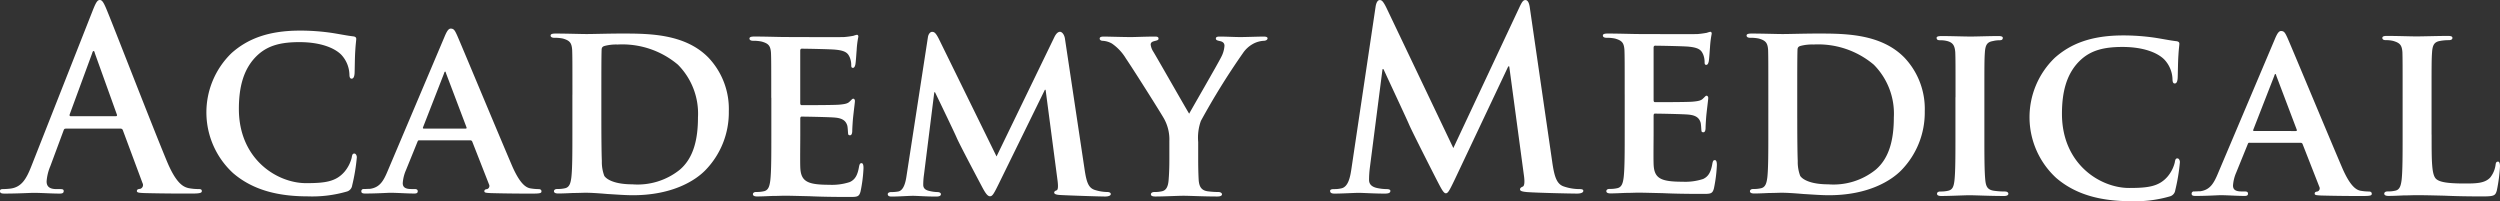 <svg xmlns="http://www.w3.org/2000/svg" width="311.499" height="25.066" viewBox="0 0 311.499 25.066"><rect x="0" y="0" width="311.499" height="25.066" fill="#333333" stroke="none"/><g id="Academy-Medical-wordmark" transform="translate(-56.22 -370.52)"><path id="Path_224" data-name="Path 224" d="M70.641,385c.15,0,.181-.093.15-.186l-2.751-7.656c-.031-.119-.062-.28-.155-.28s-.15.155-.181.28L64.9,384.78c-.031.124,0,.218.119.218h5.625Zm-6.231,1.549c-.155,0-.212.062-.275.249l-1.647,4.434a5.965,5.965,0,0,0-.461,1.891c0,.554.275.958,1.222.958H63.7c.368,0,.456.062.456.249,0,.249-.181.311-.518.311-.974,0-2.29-.093-3.237-.093-.337,0-2.015.093-3.605.093-.4,0-.58-.062-.58-.311,0-.186.124-.249.368-.249a9.006,9.006,0,0,0,.943-.062c1.4-.186,1.989-1.238,2.6-2.792L67.8,371.758c.363-.9.549-1.238.855-1.238.275,0,.456.28.767.995.73,1.7,5.62,14.348,7.578,19.062,1.16,2.792,2.046,3.222,2.688,3.377a6.567,6.567,0,0,0,1.279.124c.243,0,.4.031.4.249,0,.249-.275.311-1.4.311-1.1,0-3.331,0-5.776-.062-.549-.031-.917-.031-.917-.249,0-.186.119-.249.43-.28a.5.5,0,0,0,.275-.71l-2.445-6.573a.293.293,0,0,0-.306-.218H64.409Z" transform="translate(0)" fill="#ffffff"></path><path id="Path_225" data-name="Path 225" d="M109.232,395.673a10.274,10.274,0,0,1-.218-15c1.958-1.735,4.522-2.792,8.526-2.792a27.165,27.165,0,0,1,3.911.28c1.01.155,1.9.342,2.688.435.306.031.4.155.4.311,0,.218-.062.523-.119,1.456-.062.87-.062,2.326-.088,2.854-.031.373-.124.653-.368.653-.212,0-.275-.218-.275-.554a3.762,3.762,0,0,0-1.036-2.45c-.917-.9-2.719-1.549-5.19-1.549-2.352,0-3.849.435-5.071,1.487-1.984,1.735-2.476,4.279-2.476,6.848,0,6.262,4.766,9.236,8.371,9.236,2.383,0,3.7-.186,4.766-1.393a4.36,4.36,0,0,0,.917-1.766c.062-.4.124-.528.337-.528.181,0,.306.249.306.466a23.592,23.592,0,0,1-.58,3.5.92.92,0,0,1-.7.777,15.485,15.485,0,0,1-4.854.591c-3.683-.005-6.8-.782-9.241-2.859" transform="translate(-23.932 -3.548)" fill="#ffffff"></path><path id="Path_226" data-name="Path 226" d="M156.116,389.863c.124,0,.15-.062.124-.155l-2.538-6.7c-.031-.093-.062-.249-.119-.249-.093,0-.124.155-.155.249l-2.6,6.667c-.062.124,0,.186.093.186Zm-5.745,1.456c-.15,0-.181.031-.243.186l-1.435,3.533a4.857,4.857,0,0,0-.4,1.611c0,.461.243.741,1.067.741h.4c.337,0,.4.124.4.28,0,.218-.15.28-.43.28-.886,0-2.139-.093-2.994-.093-.275,0-1.709.093-3.113.093-.337,0-.492-.062-.492-.28a.269.269,0,0,1,.306-.28c.243,0,.549-.026.793-.026,1.222-.186,1.678-.995,2.227-2.326l7.024-16.581c.306-.746.518-1.057.793-1.057.4,0,.518.249.793.839.637,1.456,5.128,12.245,6.843,16.244,1.041,2.388,1.8,2.73,2.29,2.823a6.407,6.407,0,0,0,1.01.093c.243,0,.368.093.368.28,0,.218-.155.28-1.16.28-.948,0-2.906,0-5.164-.062-.492-.031-.793-.031-.793-.218,0-.155.062-.249.337-.28a.414.414,0,0,0,.243-.591l-2.077-5.3a.257.257,0,0,0-.275-.186h-6.314Z" transform="translate(-41.891 -3.316)" fill="#ffffff"></path><path id="Path_227" data-name="Path 227" d="M194.985,389.136c0,2.792.031,4.807.062,5.33a4.9,4.9,0,0,0,.306,1.86c.337.5,1.4,1.052,3.517,1.052a8.4,8.4,0,0,0,5.864-1.8c1.74-1.461,2.29-3.812,2.29-6.542a8.649,8.649,0,0,0-2.5-6.568A10.741,10.741,0,0,0,197,379.958a5.587,5.587,0,0,0-1.647.186c-.243.088-.337.212-.337.523-.031.9-.031,3.066-.031,5.144v3.326Zm-3.605-2.916c0-4,0-4.745-.031-5.584-.062-.9-.306-1.176-1.16-1.424a4.862,4.862,0,0,0-1.067-.093c-.275,0-.461-.093-.461-.28s.218-.249.611-.249c1.4,0,3.113.062,3.88.062.829,0,2.751-.062,4.367-.062,3.357,0,7.879,0,10.81,3a9.287,9.287,0,0,1,2.538,6.7,10.3,10.3,0,0,1-2.937,7.345c-1.217,1.243-4.061,3.1-9.013,3.1-.974,0-2.139-.093-3.206-.155-1.067-.093-2.046-.155-2.719-.155-.306,0-.886.031-1.528.031-.642.031-1.311.062-1.865.062-.332,0-.518-.093-.518-.28,0-.124.088-.28.43-.28a3.885,3.885,0,0,0,.948-.093c.549-.124.7-.622.793-1.393.124-1.114.124-3.191.124-5.61V386.22Z" transform="translate(-63.837 -3.89)" fill="#ffffff"></path><path id="Path_228" data-name="Path 228" d="M239.214,386.738c0-4,0-4.74-.031-5.584-.062-.9-.306-1.176-1.16-1.419a4.815,4.815,0,0,0-1.067-.1c-.275,0-.456-.093-.456-.28s.212-.249.611-.249c1.4,0,3.113.062,3.88.062.855,0,6.812.031,7.335,0a11.217,11.217,0,0,0,1.129-.155,3.083,3.083,0,0,1,.425-.124c.155,0,.186.124.186.249a11.2,11.2,0,0,0-.212,1.7c-.031.28-.093,1.424-.155,1.735-.031.124-.093.435-.306.435-.186,0-.212-.124-.212-.342a2.52,2.52,0,0,0-.181-.958c-.212-.461-.43-.839-1.772-.963-.456-.062-3.662-.124-4.216-.124-.124,0-.186.093-.186.249v6.506c0,.155.031.28.186.28.611,0,4.092,0,4.7-.062.642-.062,1.036-.124,1.285-.4.212-.186.306-.342.43-.342s.212.119.212.28-.062.591-.212,1.922c-.062.528-.119,1.58-.119,1.766,0,.218-.031.591-.275.591-.186,0-.243-.093-.243-.218-.031-.28-.031-.616-.093-.958-.15-.528-.487-.932-1.5-1.026-.487-.062-3.543-.124-4.211-.124-.124,0-.155.124-.155.28v2.108c0,.9-.031,3.129,0,3.906.062,1.8.886,2.2,3.636,2.2a7.111,7.111,0,0,0,2.533-.342c.673-.311.979-.87,1.16-1.953.062-.28.124-.4.306-.4.212,0,.243.337.243.616a17.678,17.678,0,0,1-.368,2.911c-.181.684-.43.684-1.435.684-2.015,0-3.636-.031-4.947-.093-1.311-.026-2.321-.062-3.113-.062-.306,0-.886.031-1.528.031-.642.026-1.316.062-1.865.062-.337,0-.523-.093-.523-.28,0-.124.093-.28.43-.28a3.885,3.885,0,0,0,.948-.093c.549-.124.7-.622.793-1.393.124-1.114.124-3.191.124-5.61v-4.636Z" transform="translate(-86.897 -4.034)" fill="#ffffff"></path><path id="Path_229" data-name="Path 229" d="M274.764,378.859c.062-.435.306-.684.518-.684.275,0,.456.124.824.834l7.21,14.69,7.21-14.877c.212-.435.456-.653.7-.653.212,0,.518.28.611.834l2.445,16.275c.243,1.642.487,2.357,1.311,2.605a5.432,5.432,0,0,0,1.528.249c.243,0,.43.093.43.249,0,.212-.306.311-.7.311-.673,0-4.491-.124-5.558-.186-.642-.031-.793-.155-.793-.311,0-.124.119-.212.306-.275.15-.062.212-.373.124-1.119l-1.5-11.406h-.093l-5.776,11.779c-.611,1.238-.767,1.487-1.067,1.487-.337,0-.642-.523-1.067-1.331-.637-1.207-2.776-5.237-3.087-5.983-.212-.5-1.8-3.812-2.688-5.641h-.093L274.272,396a8.589,8.589,0,0,0-.088,1.238c0,.5.368.684.824.777a4.529,4.529,0,0,0,.948.124c.249,0,.43.119.43.249,0,.249-.243.311-.642.311-1.129,0-2.352-.093-2.839-.093-.518,0-1.8.093-2.657.093-.275,0-.487-.062-.487-.311,0-.124.15-.249.425-.249a4.764,4.764,0,0,0,.824-.062c.73-.088.979-1.145,1.1-2.01Z" transform="translate(-102.928 -3.687)" fill="#ffffff"></path><path id="Path_230" data-name="Path 230" d="M329.426,392.4a5.341,5.341,0,0,0-.611-2.756c-.186-.4-3.849-6.2-4.8-7.594a6.05,6.05,0,0,0-1.74-1.86,2.63,2.63,0,0,0-1.129-.342c-.212,0-.4-.093-.4-.28s.181-.249.518-.249c.456,0,2.476.062,3.362.062.58,0,1.834-.062,3.051-.062.243,0,.4.062.4.249,0,.218-.186.218-.611.342-.212.062-.368.186-.368.4a2.062,2.062,0,0,0,.337.9c.487.8,4,6.972,4.46,7.718.337-.622,3.605-6.263,4-7.071a3.525,3.525,0,0,0,.4-1.393c0-.249-.119-.5-.58-.585-.243-.062-.492-.093-.492-.311,0-.186.155-.249.456-.249.886,0,1.834.062,2.626.062.58,0,2.352-.062,2.87-.062.306,0,.487.062.487.218,0,.186-.212.311-.518.311a3.217,3.217,0,0,0-1.16.311,3.636,3.636,0,0,0-1.4,1.238,89.3,89.3,0,0,0-5.227,8.428,6.184,6.184,0,0,0-.337,2.631v2.108c0,.435,0,1.518.062,2.637.062.777.306,1.274,1.1,1.393a10.16,10.16,0,0,0,1.347.093c.306,0,.456.155.456.28,0,.186-.212.28-.58.28-1.678,0-3.481-.093-4.216-.093-.673,0-2.476.093-3.481.093-.363,0-.58-.062-.58-.28,0-.124.124-.28.43-.28a4.065,4.065,0,0,0,.948-.093c.549-.119.767-.616.829-1.393.093-1.119.093-2.2.093-2.637V392.4Z" transform="translate(-127.506 -4.242)" fill="#ffffff"></path><path id="Path_231" data-name="Path 231" d="M381.842,371.333c.088-.528.275-.8.518-.8s.425.155.824.958l8.34,17.482,8.309-17.7c.249-.5.4-.741.673-.741s.461.311.549.958l2.782,19.15c.275,1.953.58,2.854,1.5,3.134a6.008,6.008,0,0,0,1.891.311c.275,0,.492.031.492.218,0,.249-.368.342-.793.342-.767,0-4.983-.093-6.206-.186-.7-.062-.886-.155-.886-.342,0-.155.124-.249.337-.342.181-.062.275-.466.155-1.331L398.49,378.8h-.124l-6.656,14.074c-.7,1.456-.855,1.735-1.129,1.735s-.58-.616-1.067-1.549c-.73-1.424-3.144-6.169-3.512-7.034-.275-.653-2.108-4.558-3.18-6.884H382.7l-1.585,12.339a12.142,12.142,0,0,0-.093,1.456c0,.591.4.865.917.995a5.813,5.813,0,0,0,1.285.155c.243,0,.456.062.456.218,0,.28-.275.342-.73.342-1.285,0-2.663-.093-3.206-.093-.58,0-2.046.093-3.025.093-.306,0-.549-.062-.549-.342,0-.155.181-.218.487-.218a3.836,3.836,0,0,0,.917-.093c.855-.186,1.1-1.393,1.254-2.45Z" transform="translate(-154.219 -0.005)" fill="#ffffff"></path><path id="Path_232" data-name="Path 232" d="M444.5,386.018c0-4,0-4.74-.031-5.579-.062-.9-.306-1.176-1.16-1.424a4.817,4.817,0,0,0-1.067-.1c-.275,0-.461-.088-.461-.28s.212-.249.611-.249c1.4,0,3.118.062,3.88.062.855,0,6.812.031,7.33,0a11.355,11.355,0,0,0,1.134-.155,2.89,2.89,0,0,1,.425-.124c.155,0,.181.124.181.249a12.082,12.082,0,0,0-.212,1.7c-.031.28-.093,1.424-.155,1.735-.031.124-.093.435-.306.435-.186,0-.212-.124-.212-.342a2.52,2.52,0,0,0-.181-.958c-.212-.461-.43-.834-1.772-.963-.456-.062-3.662-.124-4.216-.124-.124,0-.186.093-.186.249v6.506c0,.155.031.28.186.28.611,0,4.092,0,4.7-.062.642-.062,1.036-.124,1.285-.4.212-.186.306-.342.425-.342s.212.124.212.28-.062.591-.212,1.922c-.062.528-.119,1.58-.119,1.766,0,.218-.031.591-.275.591-.181,0-.243-.093-.243-.218-.031-.28-.031-.616-.093-.958-.15-.528-.487-.932-1.5-1.026-.487-.062-3.543-.124-4.211-.124-.124,0-.155.124-.155.28v2.1c0,.9-.031,3.134,0,3.906.062,1.8.886,2.2,3.636,2.2a7.112,7.112,0,0,0,2.533-.342c.668-.311.979-.87,1.16-1.953.062-.28.119-.4.306-.4.212,0,.249.337.249.616a17.676,17.676,0,0,1-.368,2.911c-.181.684-.43.684-1.435.684-2.015,0-3.636-.031-4.947-.093-1.316-.026-2.321-.062-3.113-.062-.306,0-.886.031-1.528.031-.642.026-1.31.062-1.86.062-.337,0-.523-.093-.523-.28,0-.124.088-.28.425-.28a3.885,3.885,0,0,0,.948-.093c.549-.124.7-.622.793-1.393.124-1.119.124-3.2.124-5.61v-4.631Z" transform="translate(-185.844 -3.687)" fill="#ffffff"></path><path id="Path_233" data-name="Path 233" d="M482.664,389.136c0,2.792.031,4.807.062,5.33a4.9,4.9,0,0,0,.306,1.86c.337.5,1.4,1.052,3.512,1.052a8.385,8.385,0,0,0,5.864-1.8c1.74-1.461,2.29-3.812,2.29-6.542a8.649,8.649,0,0,0-2.5-6.568,10.741,10.741,0,0,0-7.516-2.512,5.627,5.627,0,0,0-1.652.186c-.243.088-.337.212-.337.523-.031.9-.031,3.066-.031,5.144v3.326Zm-3.605-2.916c0-4,0-4.745-.026-5.584-.062-.9-.311-1.176-1.16-1.424a4.862,4.862,0,0,0-1.067-.093c-.275,0-.456-.093-.456-.28s.212-.249.611-.249c1.4,0,3.113.062,3.88.062.824,0,2.751-.062,4.367-.062,3.362,0,7.879,0,10.81,3a9.286,9.286,0,0,1,2.533,6.7,10.3,10.3,0,0,1-2.932,7.345c-1.222,1.243-4.061,3.1-9.013,3.1-.979,0-2.139-.093-3.206-.155-1.067-.093-2.046-.155-2.719-.155-.306,0-.886.031-1.528.031-.642.031-1.316.062-1.865.062-.337,0-.518-.093-.518-.28,0-.124.093-.28.43-.28a3.914,3.914,0,0,0,.948-.093c.549-.124.7-.622.793-1.393.119-1.114.119-3.191.119-5.61V386.22Z" transform="translate(-202.507 -3.89)" fill="#ffffff"></path><path id="Path_234" data-name="Path 234" d="M524.417,386.81c0-4,0-4.74-.031-5.579-.062-.9-.337-1.207-.917-1.393a3.385,3.385,0,0,0-.979-.124c-.275,0-.43-.062-.43-.306,0-.155.218-.218.642-.218,1.01,0,2.839.062,3.605.062.673,0,2.414-.062,3.45-.062.337,0,.549.062.549.218,0,.249-.15.306-.43.306a3.35,3.35,0,0,0-.793.1c-.73.119-.948.492-1.01,1.419-.062.839-.062,1.58-.062,5.579v4.652c0,2.543,0,4.646.124,5.765.088.715.275,1.119,1.067,1.238a9.844,9.844,0,0,0,1.373.093c.306,0,.425.155.425.28,0,.186-.212.28-.518.28-1.766,0-3.605-.093-4.336-.093-.611,0-2.445.093-3.512.093-.337,0-.523-.093-.523-.28,0-.124.088-.28.43-.28a3.883,3.883,0,0,0,.948-.093c.549-.124.7-.5.793-1.269.124-1.088.124-3.191.124-5.734V386.81Z" transform="translate(-224.539 -4.179)" fill="#ffffff"></path><path id="Path_235" data-name="Path 235" d="M547.772,396.833a10.274,10.274,0,0,1-.218-15c1.958-1.74,4.522-2.792,8.526-2.792a27.161,27.161,0,0,1,3.911.28c1.01.155,1.9.342,2.688.435.306.031.4.155.4.311,0,.218-.062.523-.119,1.456-.062.865-.062,2.326-.093,2.854-.031.373-.119.653-.368.653-.207,0-.275-.218-.275-.554a3.736,3.736,0,0,0-1.036-2.45c-.917-.9-2.719-1.549-5.19-1.549-2.352,0-3.849.435-5.071,1.487-1.984,1.735-2.476,4.279-2.476,6.848,0,6.263,4.766,9.236,8.371,9.236,2.383,0,3.7-.186,4.766-1.393a4.359,4.359,0,0,0,.917-1.766c.062-.4.124-.528.337-.528.181,0,.306.249.306.466a23.6,23.6,0,0,1-.58,3.5.92.92,0,0,1-.7.777,15.486,15.486,0,0,1-4.854.591c-3.678-.005-6.791-.782-9.236-2.859" transform="translate(-235.312 -4.107)" fill="#ffffff"></path><path id="Path_236" data-name="Path 236" d="M596.381,390.443c.124,0,.15-.062.124-.155l-2.538-6.7c-.031-.093-.062-.249-.119-.249-.093,0-.124.155-.155.249l-2.6,6.667c-.062.124,0,.186.093.186Zm-5.745,1.456c-.155,0-.181.031-.243.186l-1.435,3.533a4.857,4.857,0,0,0-.4,1.611c0,.461.243.741,1.067.741h.4c.337,0,.4.124.4.28,0,.218-.15.28-.43.28-.886,0-2.139-.093-2.994-.093-.275,0-1.709.093-3.113.093-.337,0-.487-.062-.487-.28a.269.269,0,0,1,.306-.28c.243,0,.549-.026.793-.026,1.217-.186,1.678-.995,2.227-2.326l7.024-16.581c.306-.746.518-1.057.793-1.057.4,0,.518.249.793.839.642,1.456,5.128,12.245,6.843,16.244,1.041,2.388,1.8,2.73,2.289,2.823a6.408,6.408,0,0,0,1.01.093c.243,0,.368.093.368.28,0,.218-.15.28-1.16.28-.948,0-2.9,0-5.159-.062-.487-.031-.793-.031-.793-.218,0-.155.062-.249.337-.28a.411.411,0,0,0,.243-.585l-2.077-5.3a.257.257,0,0,0-.275-.186h-6.325Z" transform="translate(-254.106 -3.596)" fill="#ffffff"></path><path id="Path_237" data-name="Path 237" d="M635.418,391.447c0,3.377,0,5.05.58,5.548.456.4,1.5.554,3.574.554,1.435,0,2.476-.031,3.144-.741a3.212,3.212,0,0,0,.673-1.585c.026-.249.088-.4.306-.4.181,0,.243.28.243.585a19.816,19.816,0,0,1-.4,3.035c-.181.591-.306.715-1.715.715-1.922,0-3.481-.031-4.822-.093-1.347-.031-2.476-.062-3.574-.062-.306,0-.886.031-1.528.031-.642.031-1.311.062-1.865.062-.332,0-.518-.1-.518-.28,0-.119.093-.28.43-.28a3.886,3.886,0,0,0,.948-.093c.549-.119.7-.616.793-1.393.119-1.114.119-3.2.119-5.61V386.79c0-4,0-4.74-.026-5.584-.062-.9-.306-1.176-1.16-1.424a3.513,3.513,0,0,0-.886-.093c-.306,0-.456-.093-.456-.28s.181-.249.58-.249c1.248,0,2.963.062,3.693.062.642,0,2.839-.062,3.88-.062.4,0,.58.062.58.249s-.155.28-.487.28a5.9,5.9,0,0,0-1.041.093c-.73.124-.948.5-1.01,1.424-.062.839-.062,1.58-.062,5.584v4.657Z" transform="translate(-276.22 -4.165)" fill="#ffffff"></path></g></svg>
